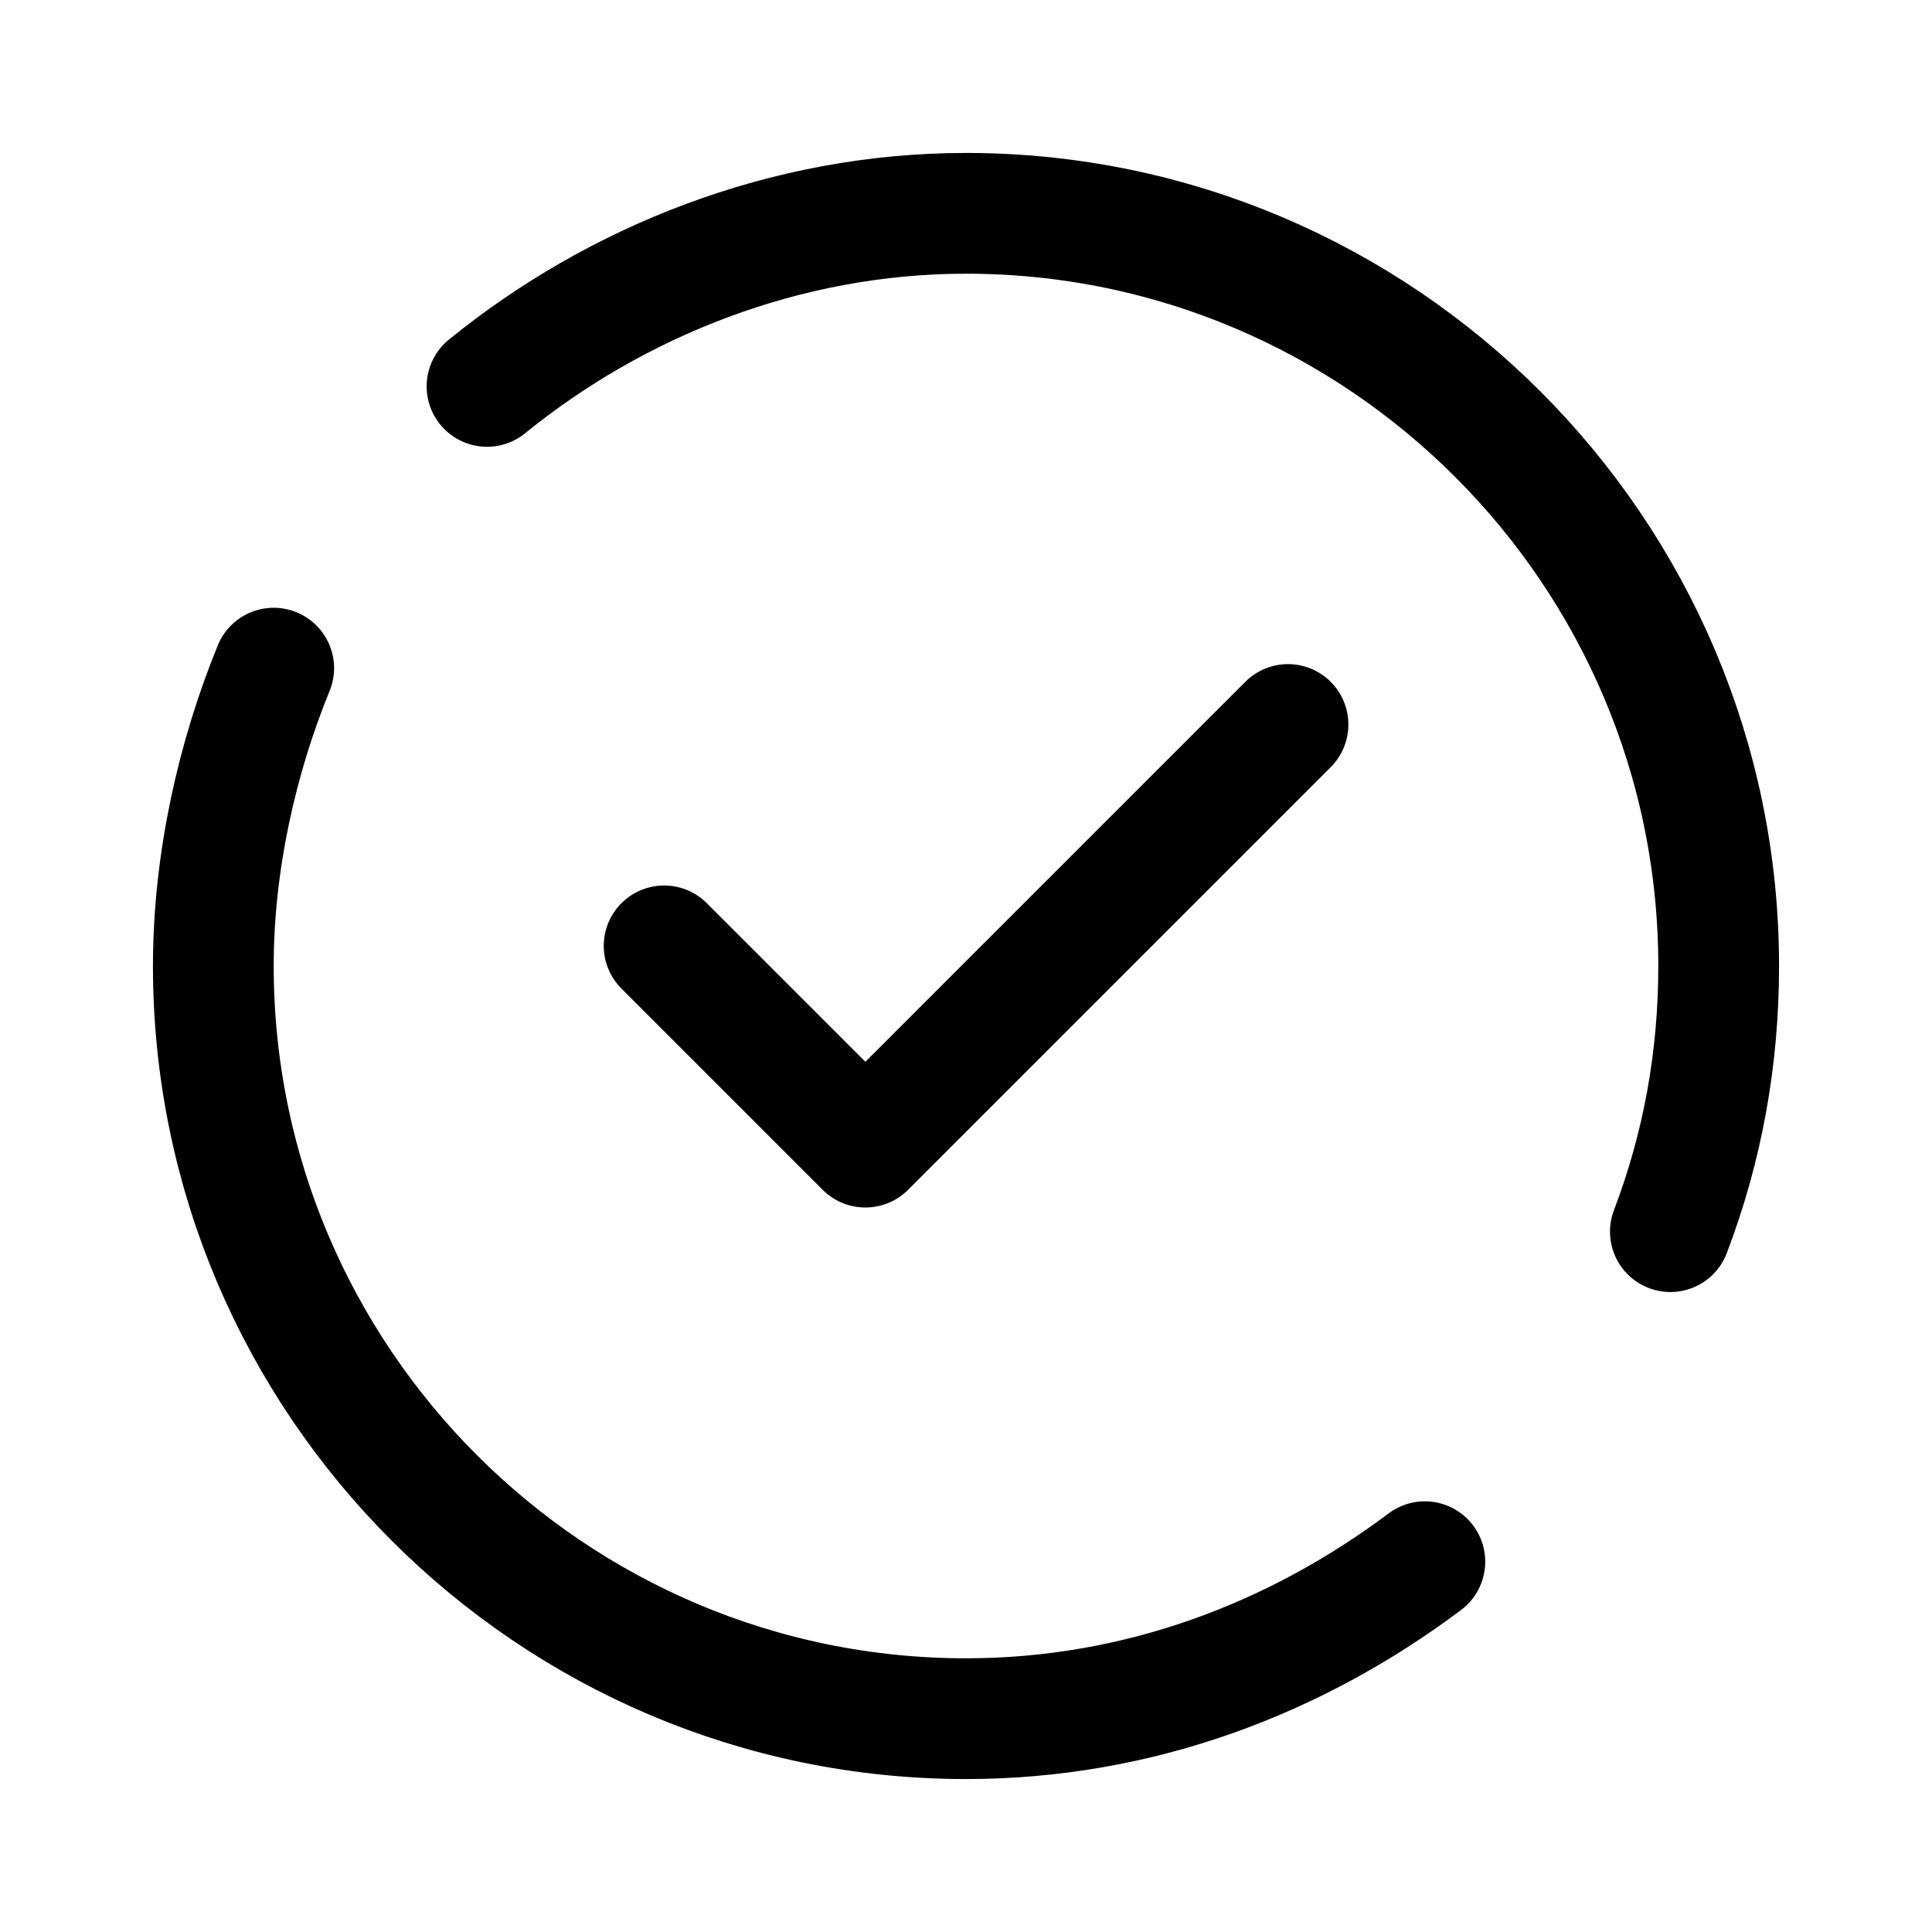 <svg xmlns="http://www.w3.org/2000/svg"  viewBox="0 0 48 48" width="144px" height="144px"><path fill="none" stroke="#000" stroke-linecap="round" stroke-linejoin="round" stroke-miterlimit="10" stroke-width="3" d="M35.4,38.8c-3.2,2.4-7.1,3.9-11.4,3.9C13.7,42.7,5.3,34.3,5.3,24c0-2.6,0.6-5.2,1.5-7.4"/><path fill="none" stroke="#000" stroke-linecap="round" stroke-linejoin="round" stroke-miterlimit="10" stroke-width="3" d="M12.1,9.6C15.3,7,19.5,5.3,24,5.3c10.3,0,18.7,8.4,18.7,18.7c0,2.3-0.4,4.5-1.2,6.6"/><polyline fill="none" stroke="#000" stroke-linecap="round" stroke-linejoin="round" stroke-miterlimit="10" stroke-width="3" points="16.5,23.5 21.5,28.5 32,18"/></svg>